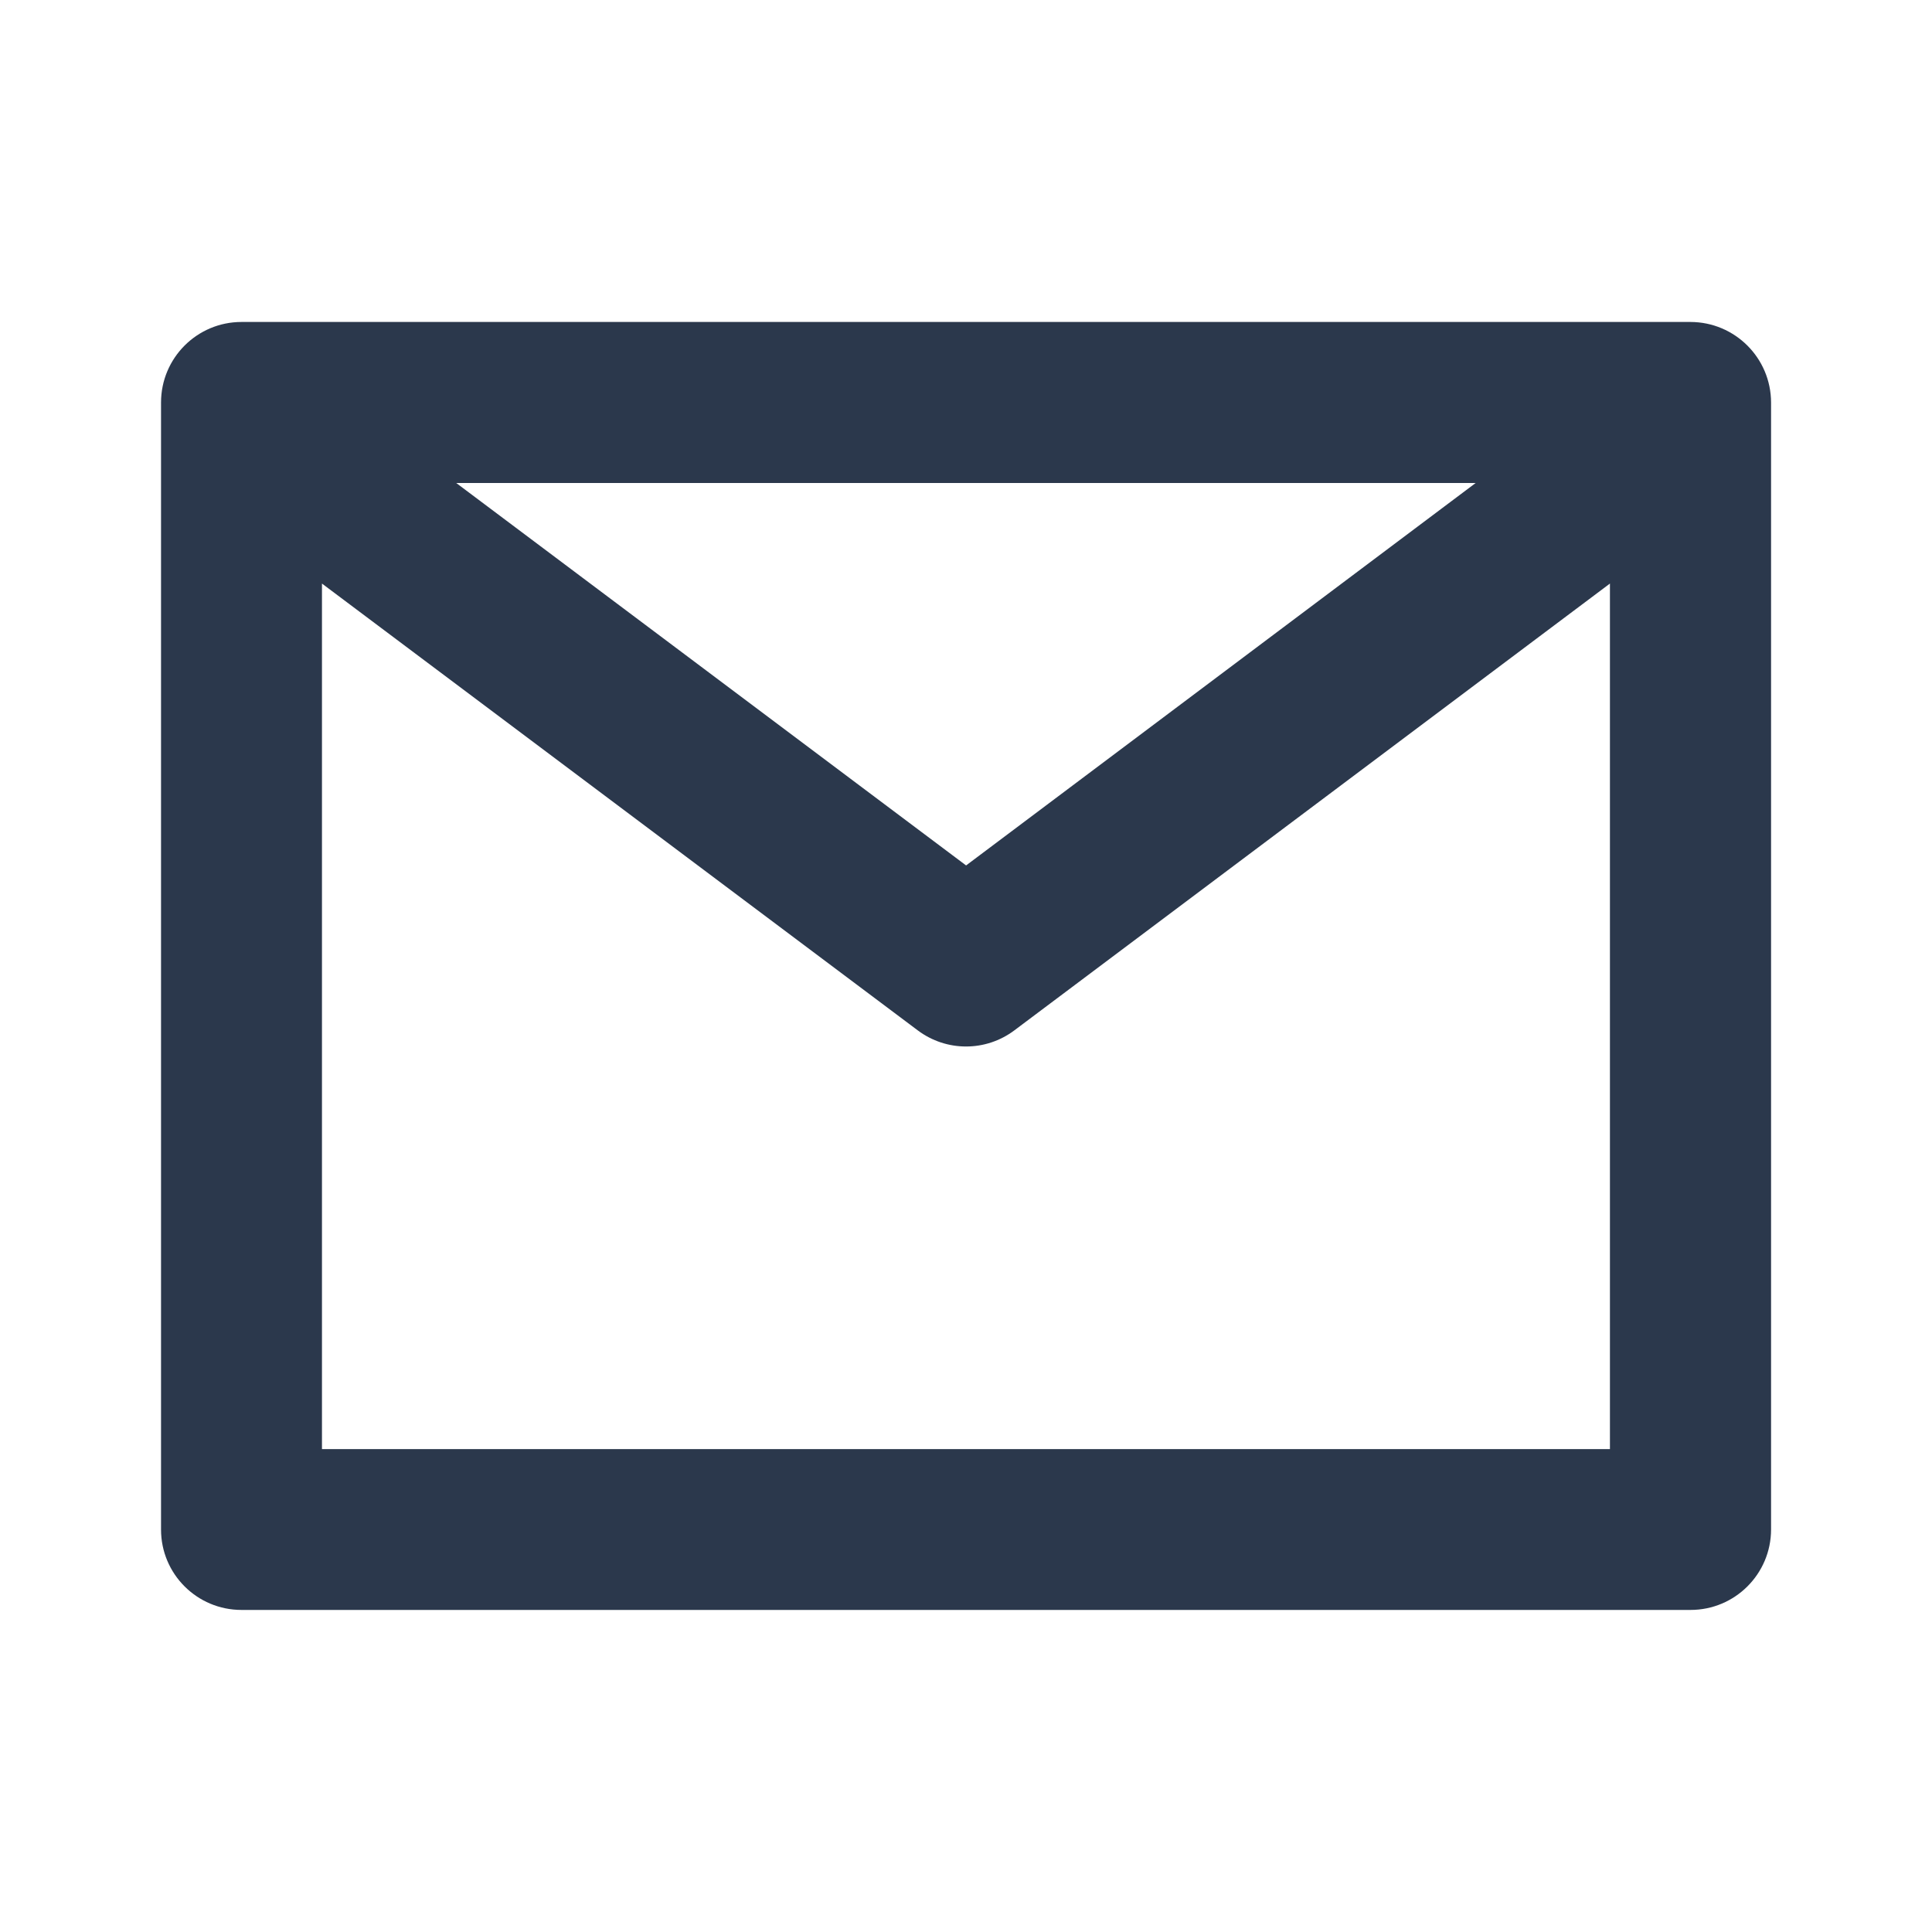 <svg width="20" height="20" viewBox="0 0 20 20" fill="none" xmlns="http://www.w3.org/2000/svg">
<path d="M17.5 3.333C17.96 3.334 18.333 3.706 18.334 4.167V15.834C18.333 16.294 17.96 16.666 17.5 16.666H2.5C2.04 16.666 1.667 16.294 1.667 15.834V4.167C1.667 3.706 2.04 3.333 2.5 3.333H17.5ZM10.501 10.666C10.204 10.889 9.797 10.889 9.5 10.666L3.333 6.041V15.001H16.666V6.041L10.501 10.666ZM10.001 8.959L15.276 5H4.723L10.001 8.959Z" fill="#2B384C"/>
</svg>
